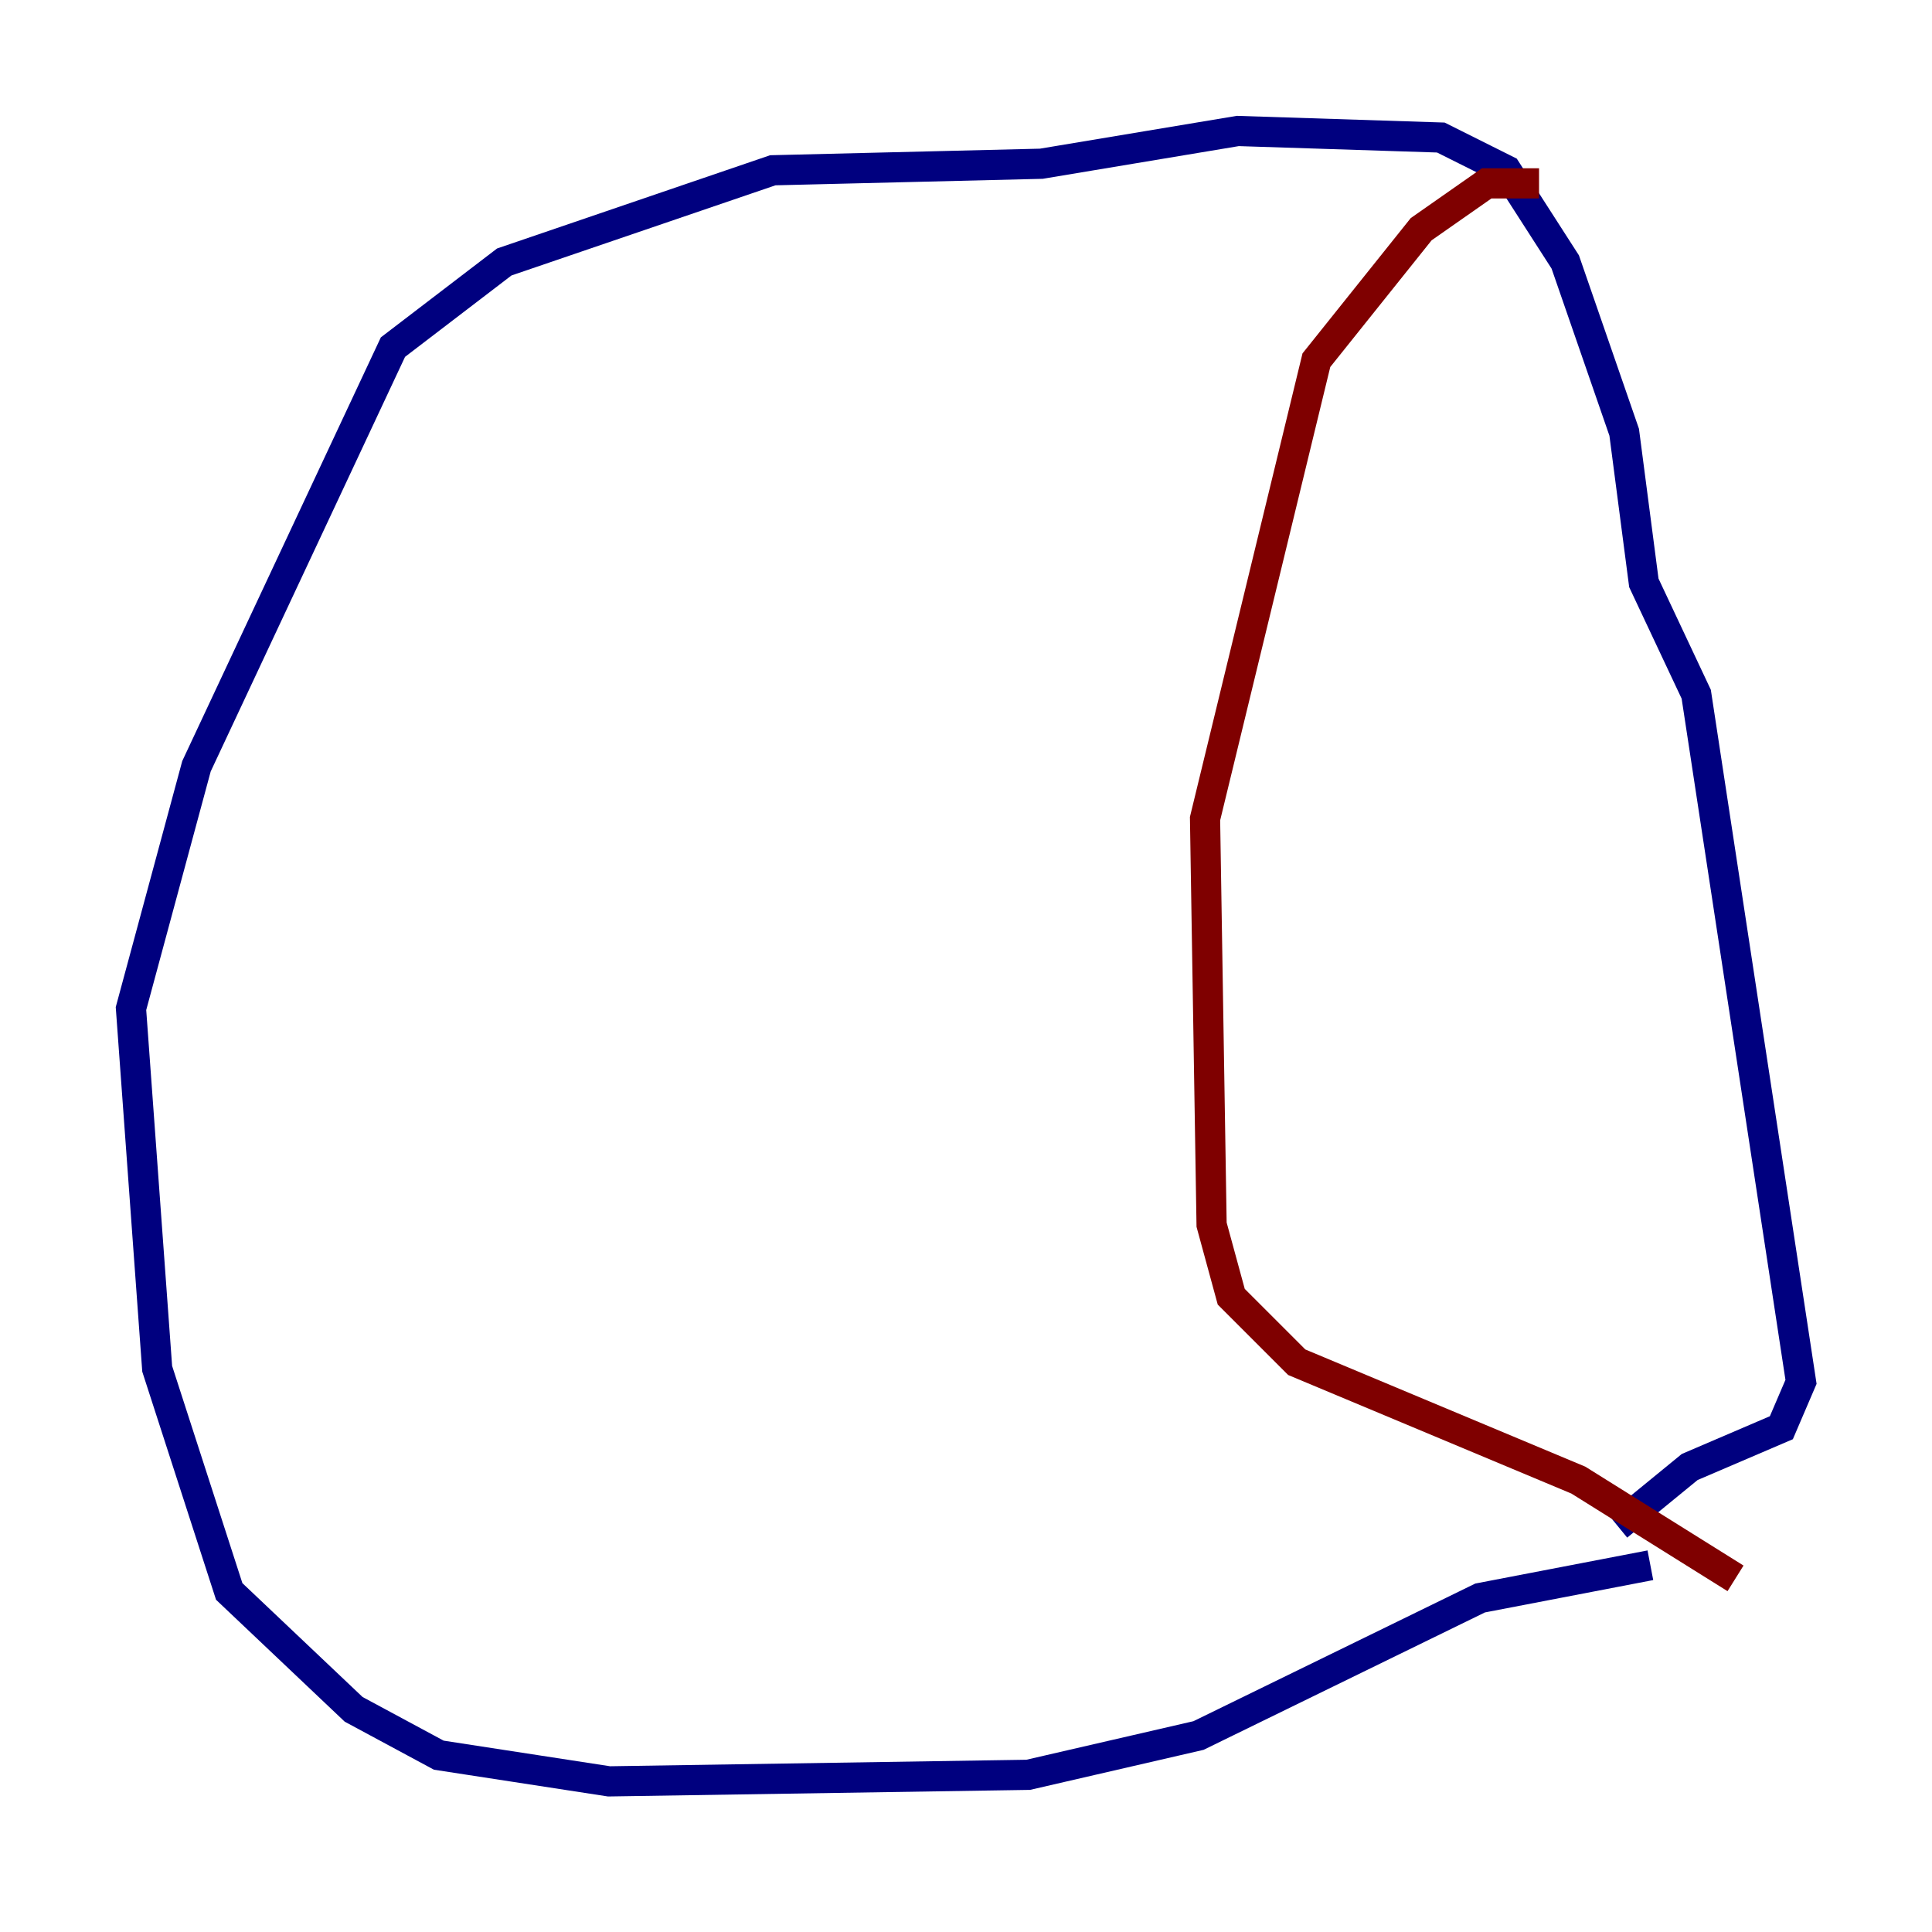 <?xml version="1.0" encoding="utf-8" ?>
<svg baseProfile="tiny" height="128" version="1.2" viewBox="0,0,128,128" width="128" xmlns="http://www.w3.org/2000/svg" xmlns:ev="http://www.w3.org/2001/xml-events" xmlns:xlink="http://www.w3.org/1999/xlink"><defs /><polyline fill="none" points="109.342,103.702 98.061,105.871 79.403,114.983 68.122,117.586 40.352,118.02 29.071,116.285 23.43,113.248 15.186,105.437 10.414,90.685 8.678,66.82 13.017,50.766 26.034,22.997 33.41,17.356 51.2,11.281 68.99,10.848 82.007,8.678 95.458,9.112 99.797,11.281 103.702,17.356 107.607,28.637 108.909,38.617 112.38,45.993 119.322,91.552 118.02,94.59 111.946,97.193 107.173,101.098" stroke="#00007f" stroke-width="2" /><polyline fill="none" points="101.966,12.149 98.495,12.149 94.156,15.186 87.214,23.864 79.837,54.237 80.271,81.139 81.573,85.912 85.912,90.251 104.57,98.061 114.983,104.57" stroke="#7f0000" stroke-width="2" /></svg>